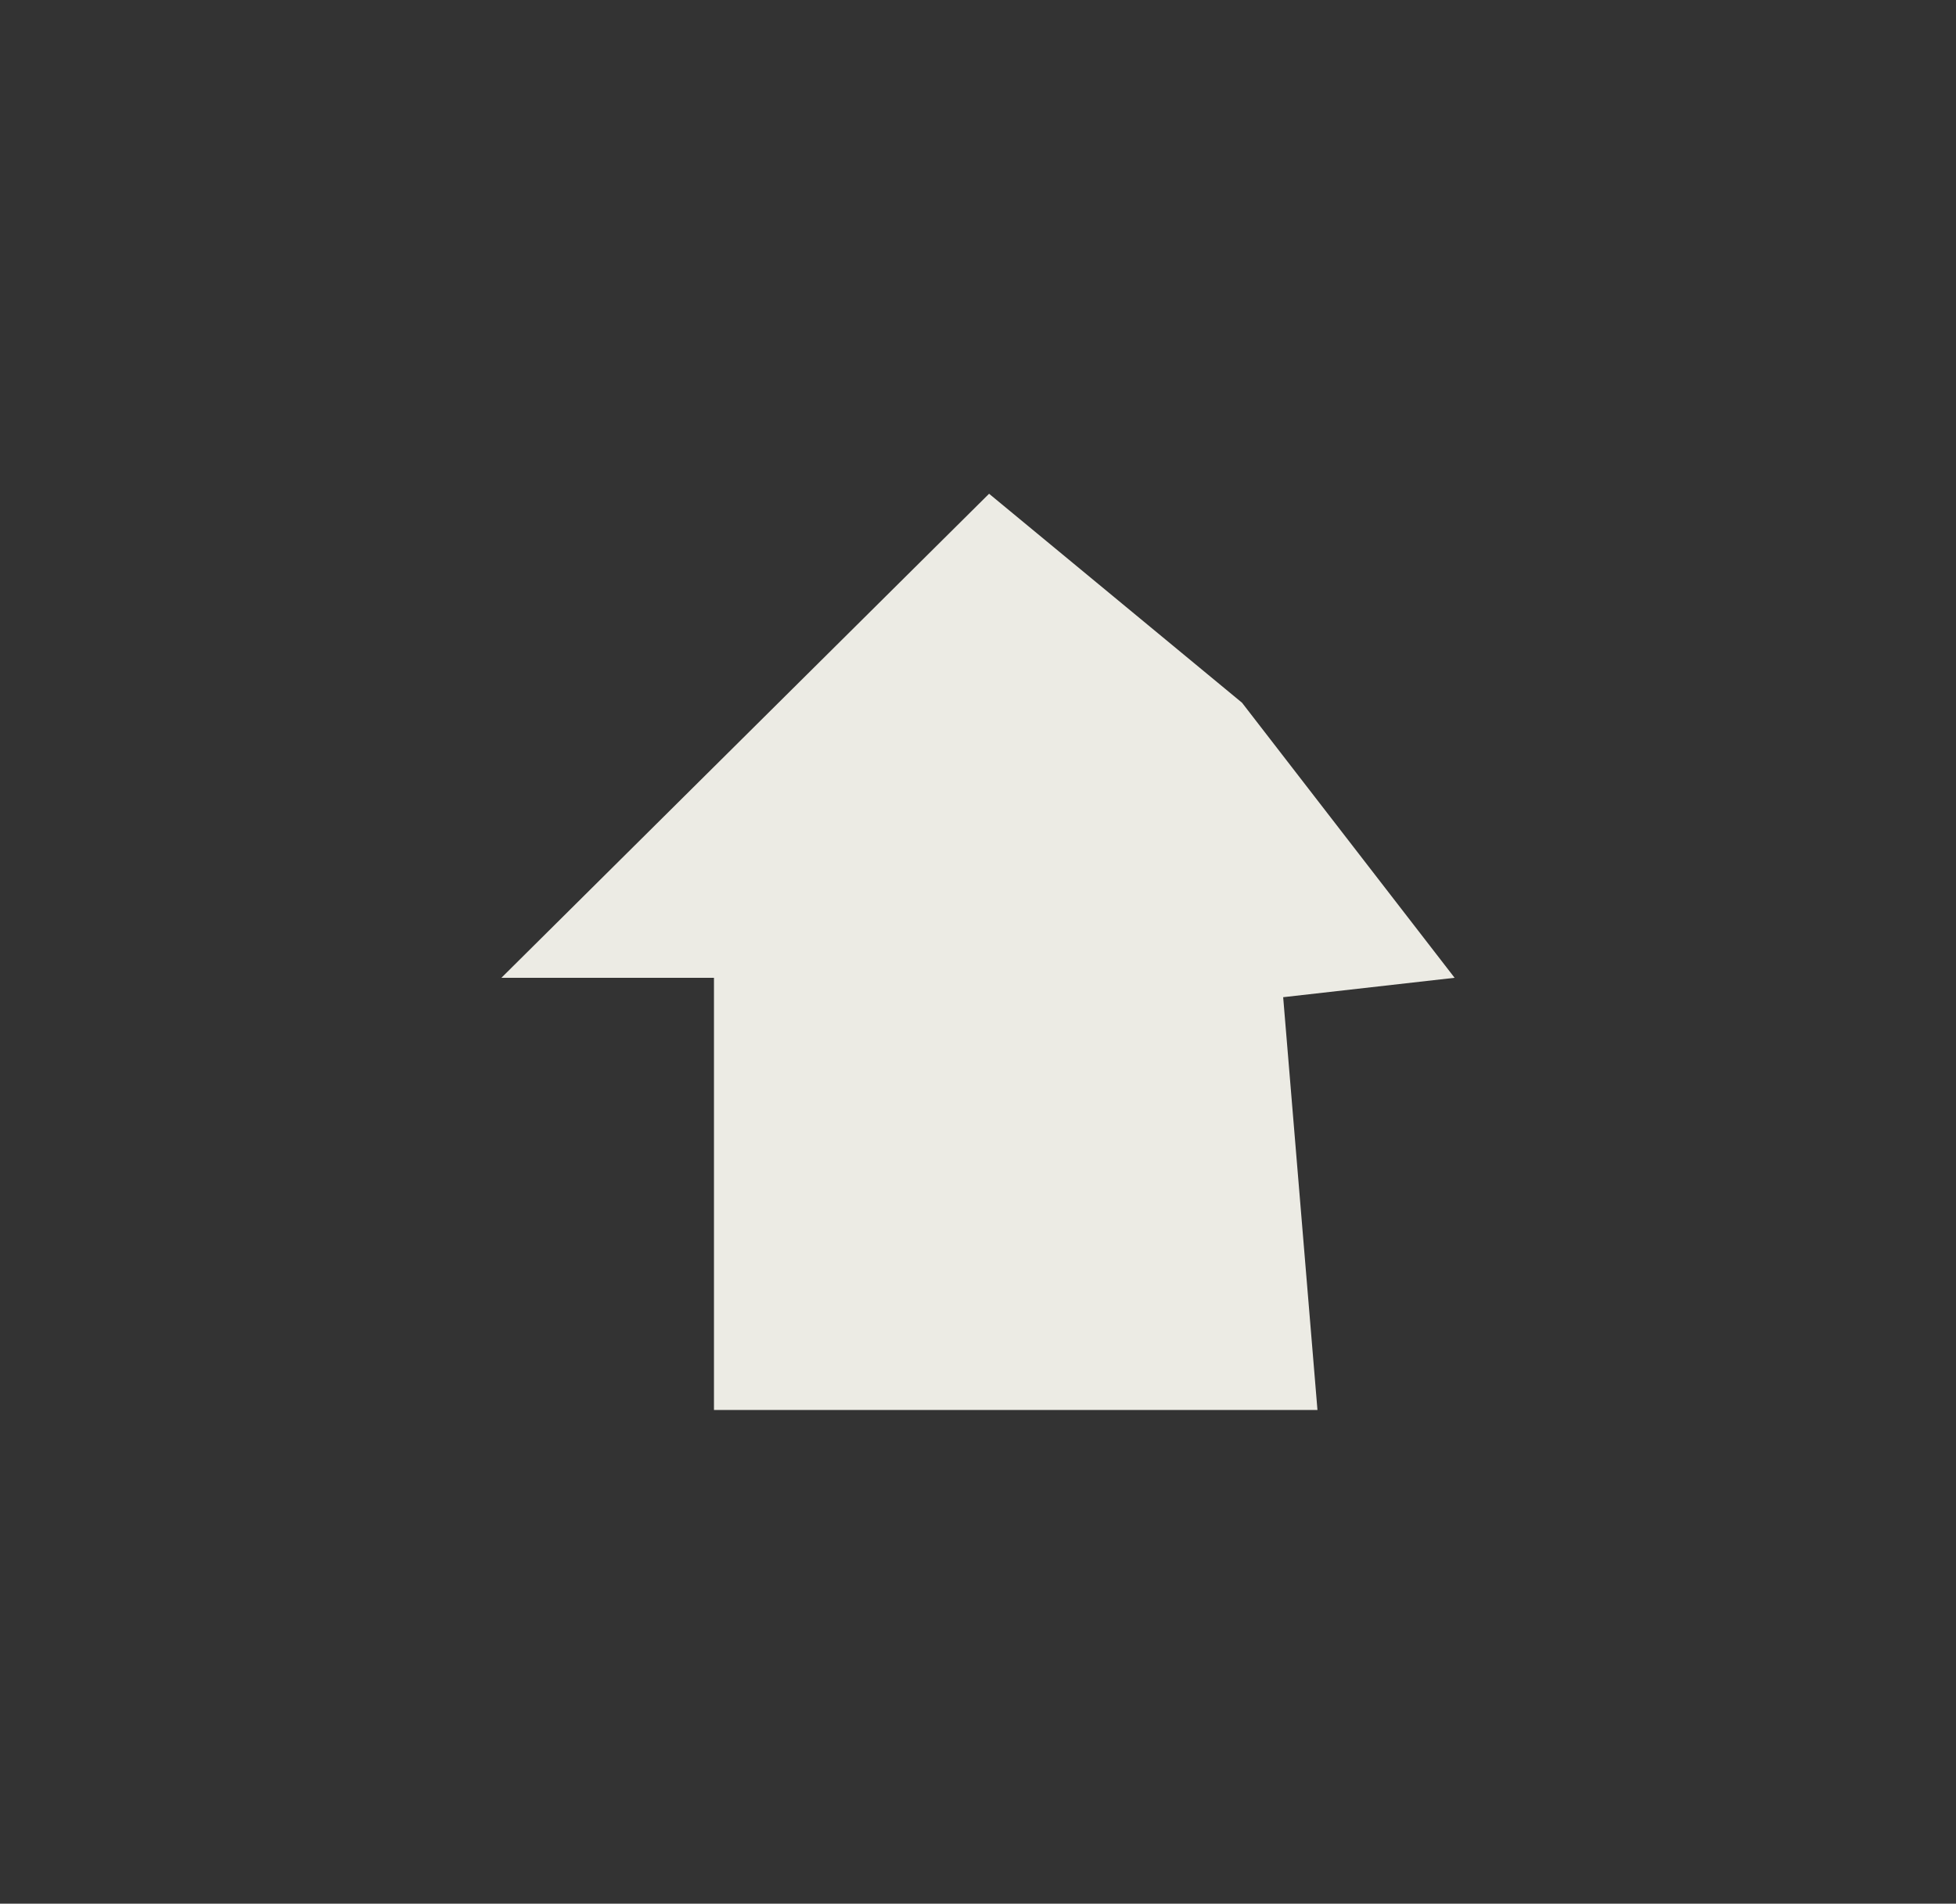 <?xml version="1.0" encoding="UTF-8"?>
<svg id="Layer_1" data-name="Layer 1" xmlns="http://www.w3.org/2000/svg" viewBox="0 0 1130 1100">
  <rect x="0" y="0" width="1130" height="1100" fill="#333333" stroke="none"/>
  <defs>
    <style>
      .cls-1 {
        fill: #ecebe4;
      }
    </style>
  </defs>
  <polygon class="cls-1" points="412.47 814.7 412.47 564.99 289.66 564.99 571.4 285.3 717.53 406.05 840.34 564.99 741.3 576.2 761.11 814.7 495.67 814.7 412.47 814.7"/>
</svg>